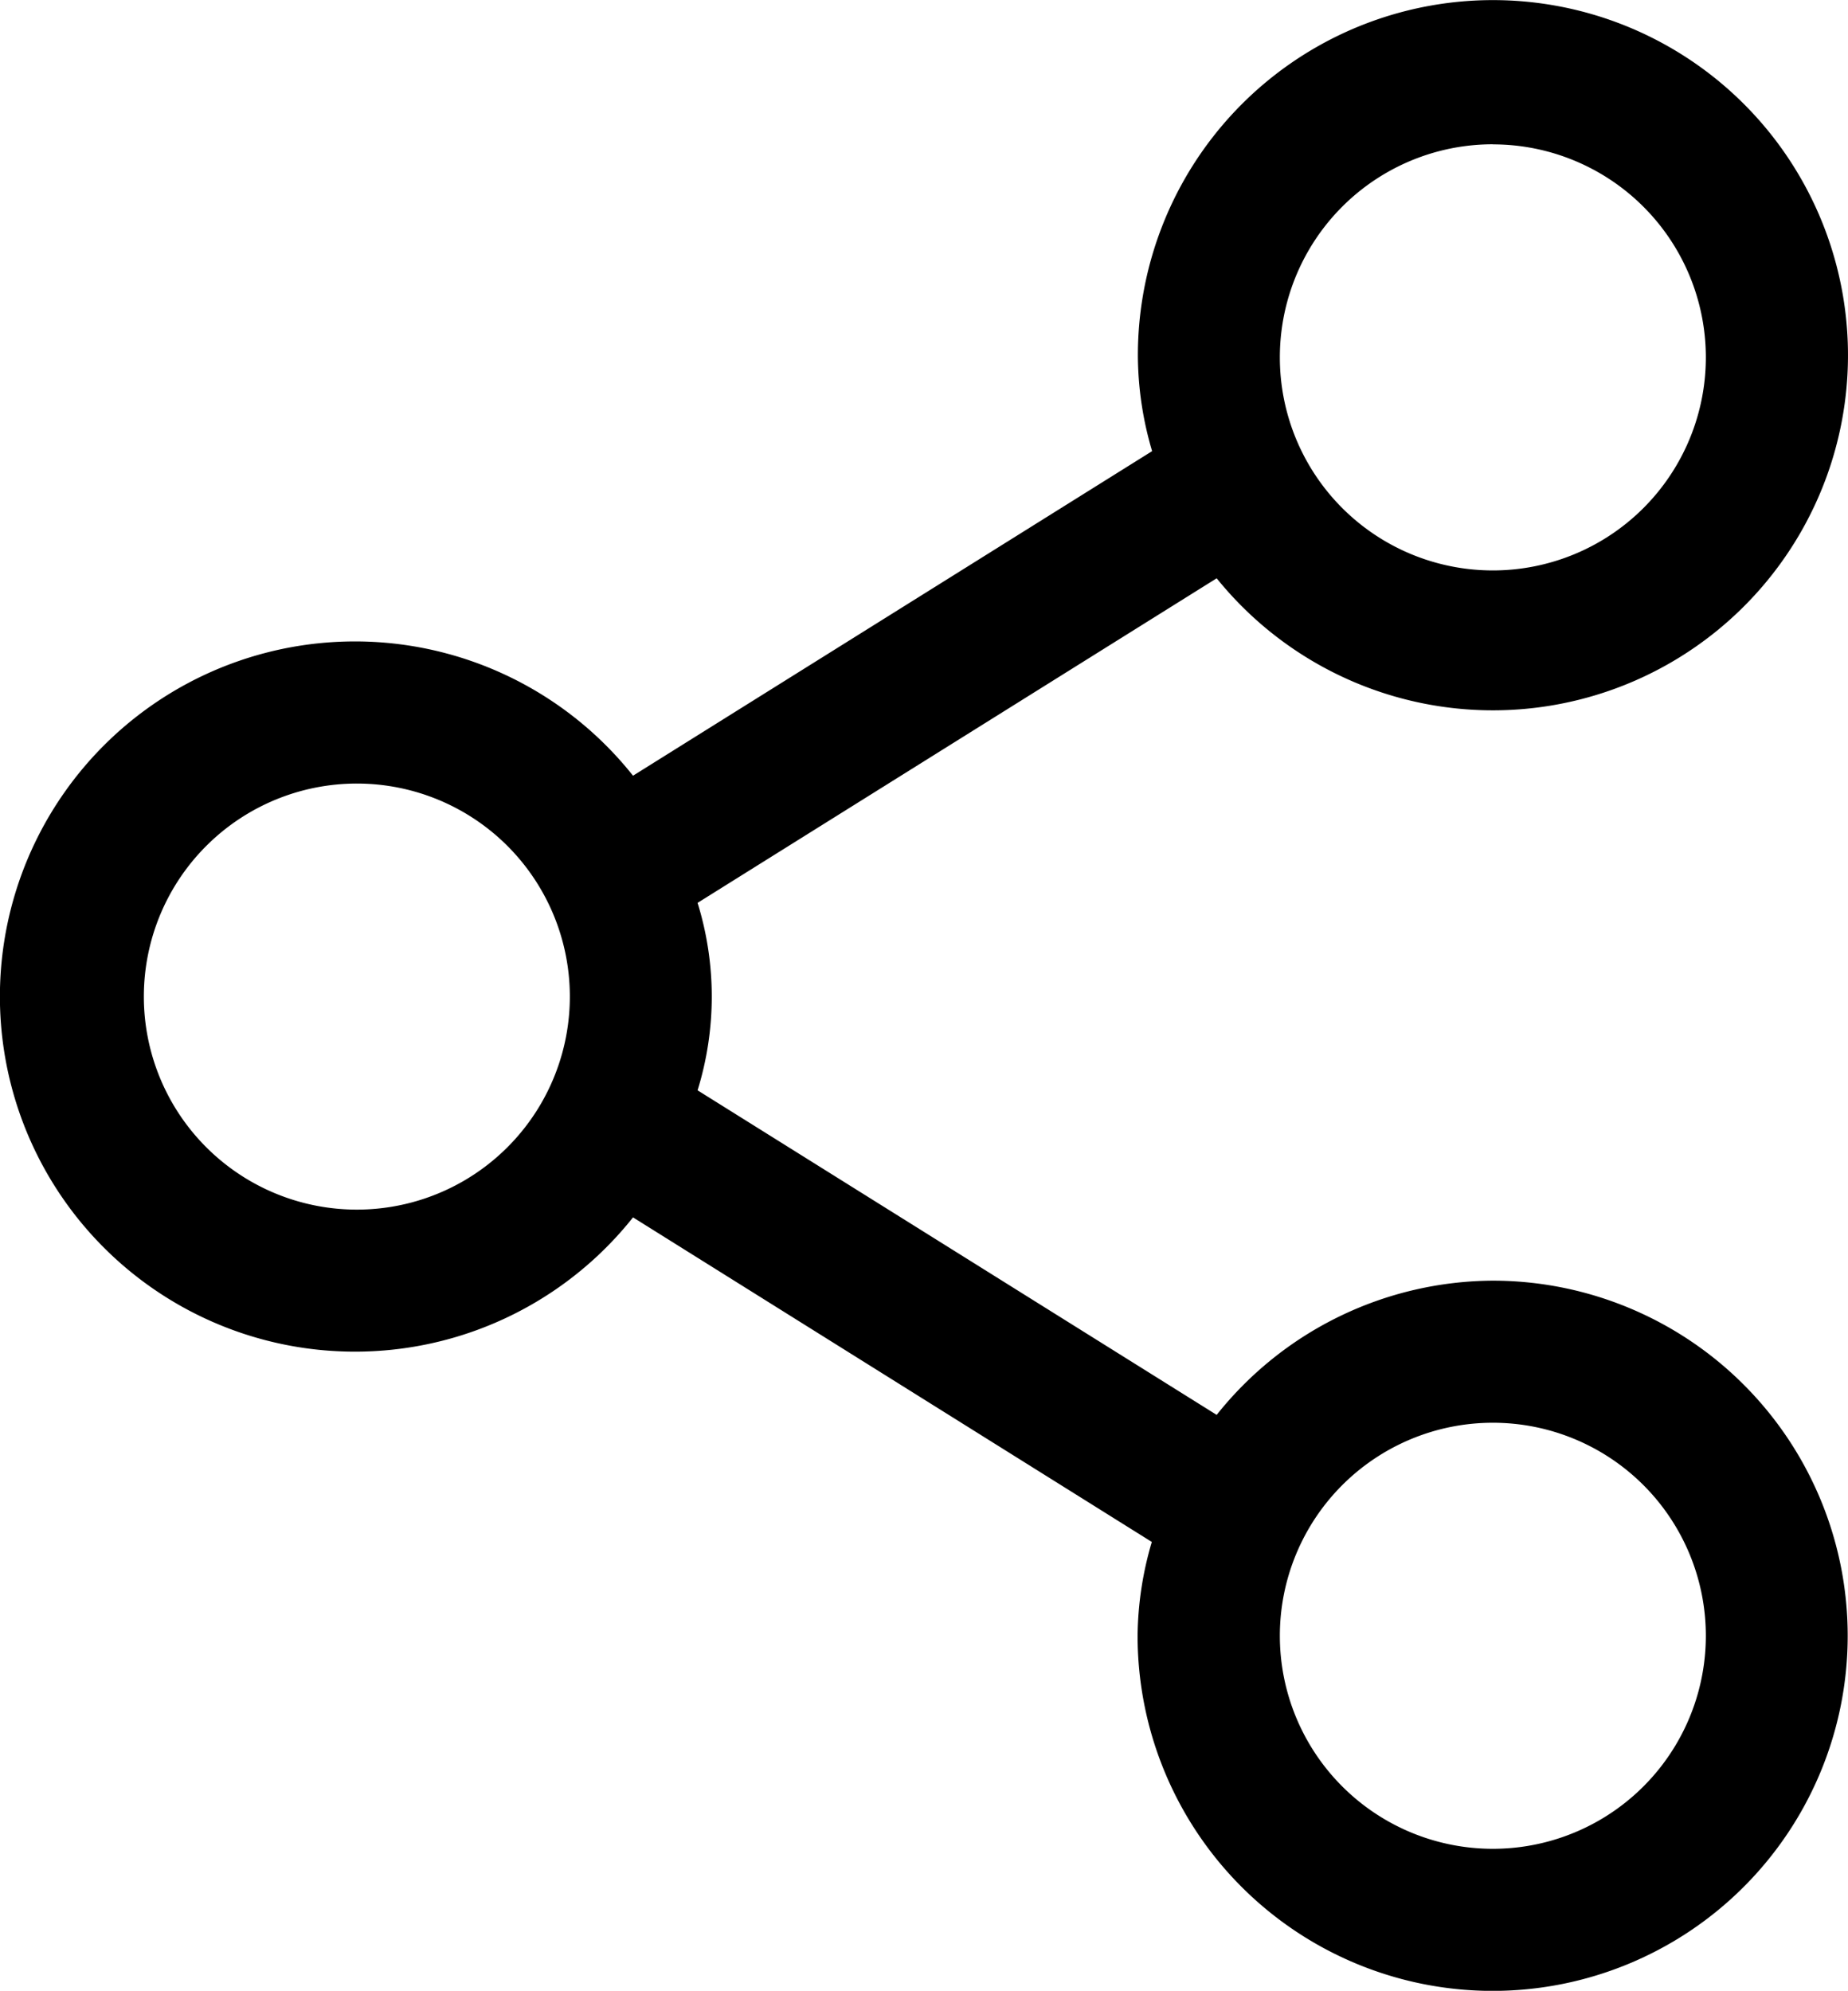 <svg id="share_3" data-name="share 3" xmlns="http://www.w3.org/2000/svg" width="18.576" height="20.008" viewBox="0 0 18.576 20.008">
  <path id="share" d="M17.228,15.085a3.569,3.569,0,0,0-2.776,1.349L9.234,13.172a3.184,3.184,0,0,0,0-1.884l5.218-3.262a3.569,3.569,0,1,0-.792-2.22,3.419,3.419,0,0,0,.143.942L8.585,10.01a3.569,3.569,0,1,0,0,4.439L13.8,17.711a3.419,3.419,0,0,0-.143.943,3.569,3.569,0,1,0,3.569-3.569Zm0-11.42a2.141,2.141,0,1,1-2.141,2.141A2.141,2.141,0,0,1,17.228,3.664ZM5.808,14.371A2.141,2.141,0,1,1,7.95,12.23,2.141,2.141,0,0,1,5.808,14.371Zm11.42,6.424a2.141,2.141,0,1,1,2.141-2.141,2.141,2.141,0,0,1-2.141,2.141Z" transform="translate(-2.222 -2.214)"/>
</svg>
